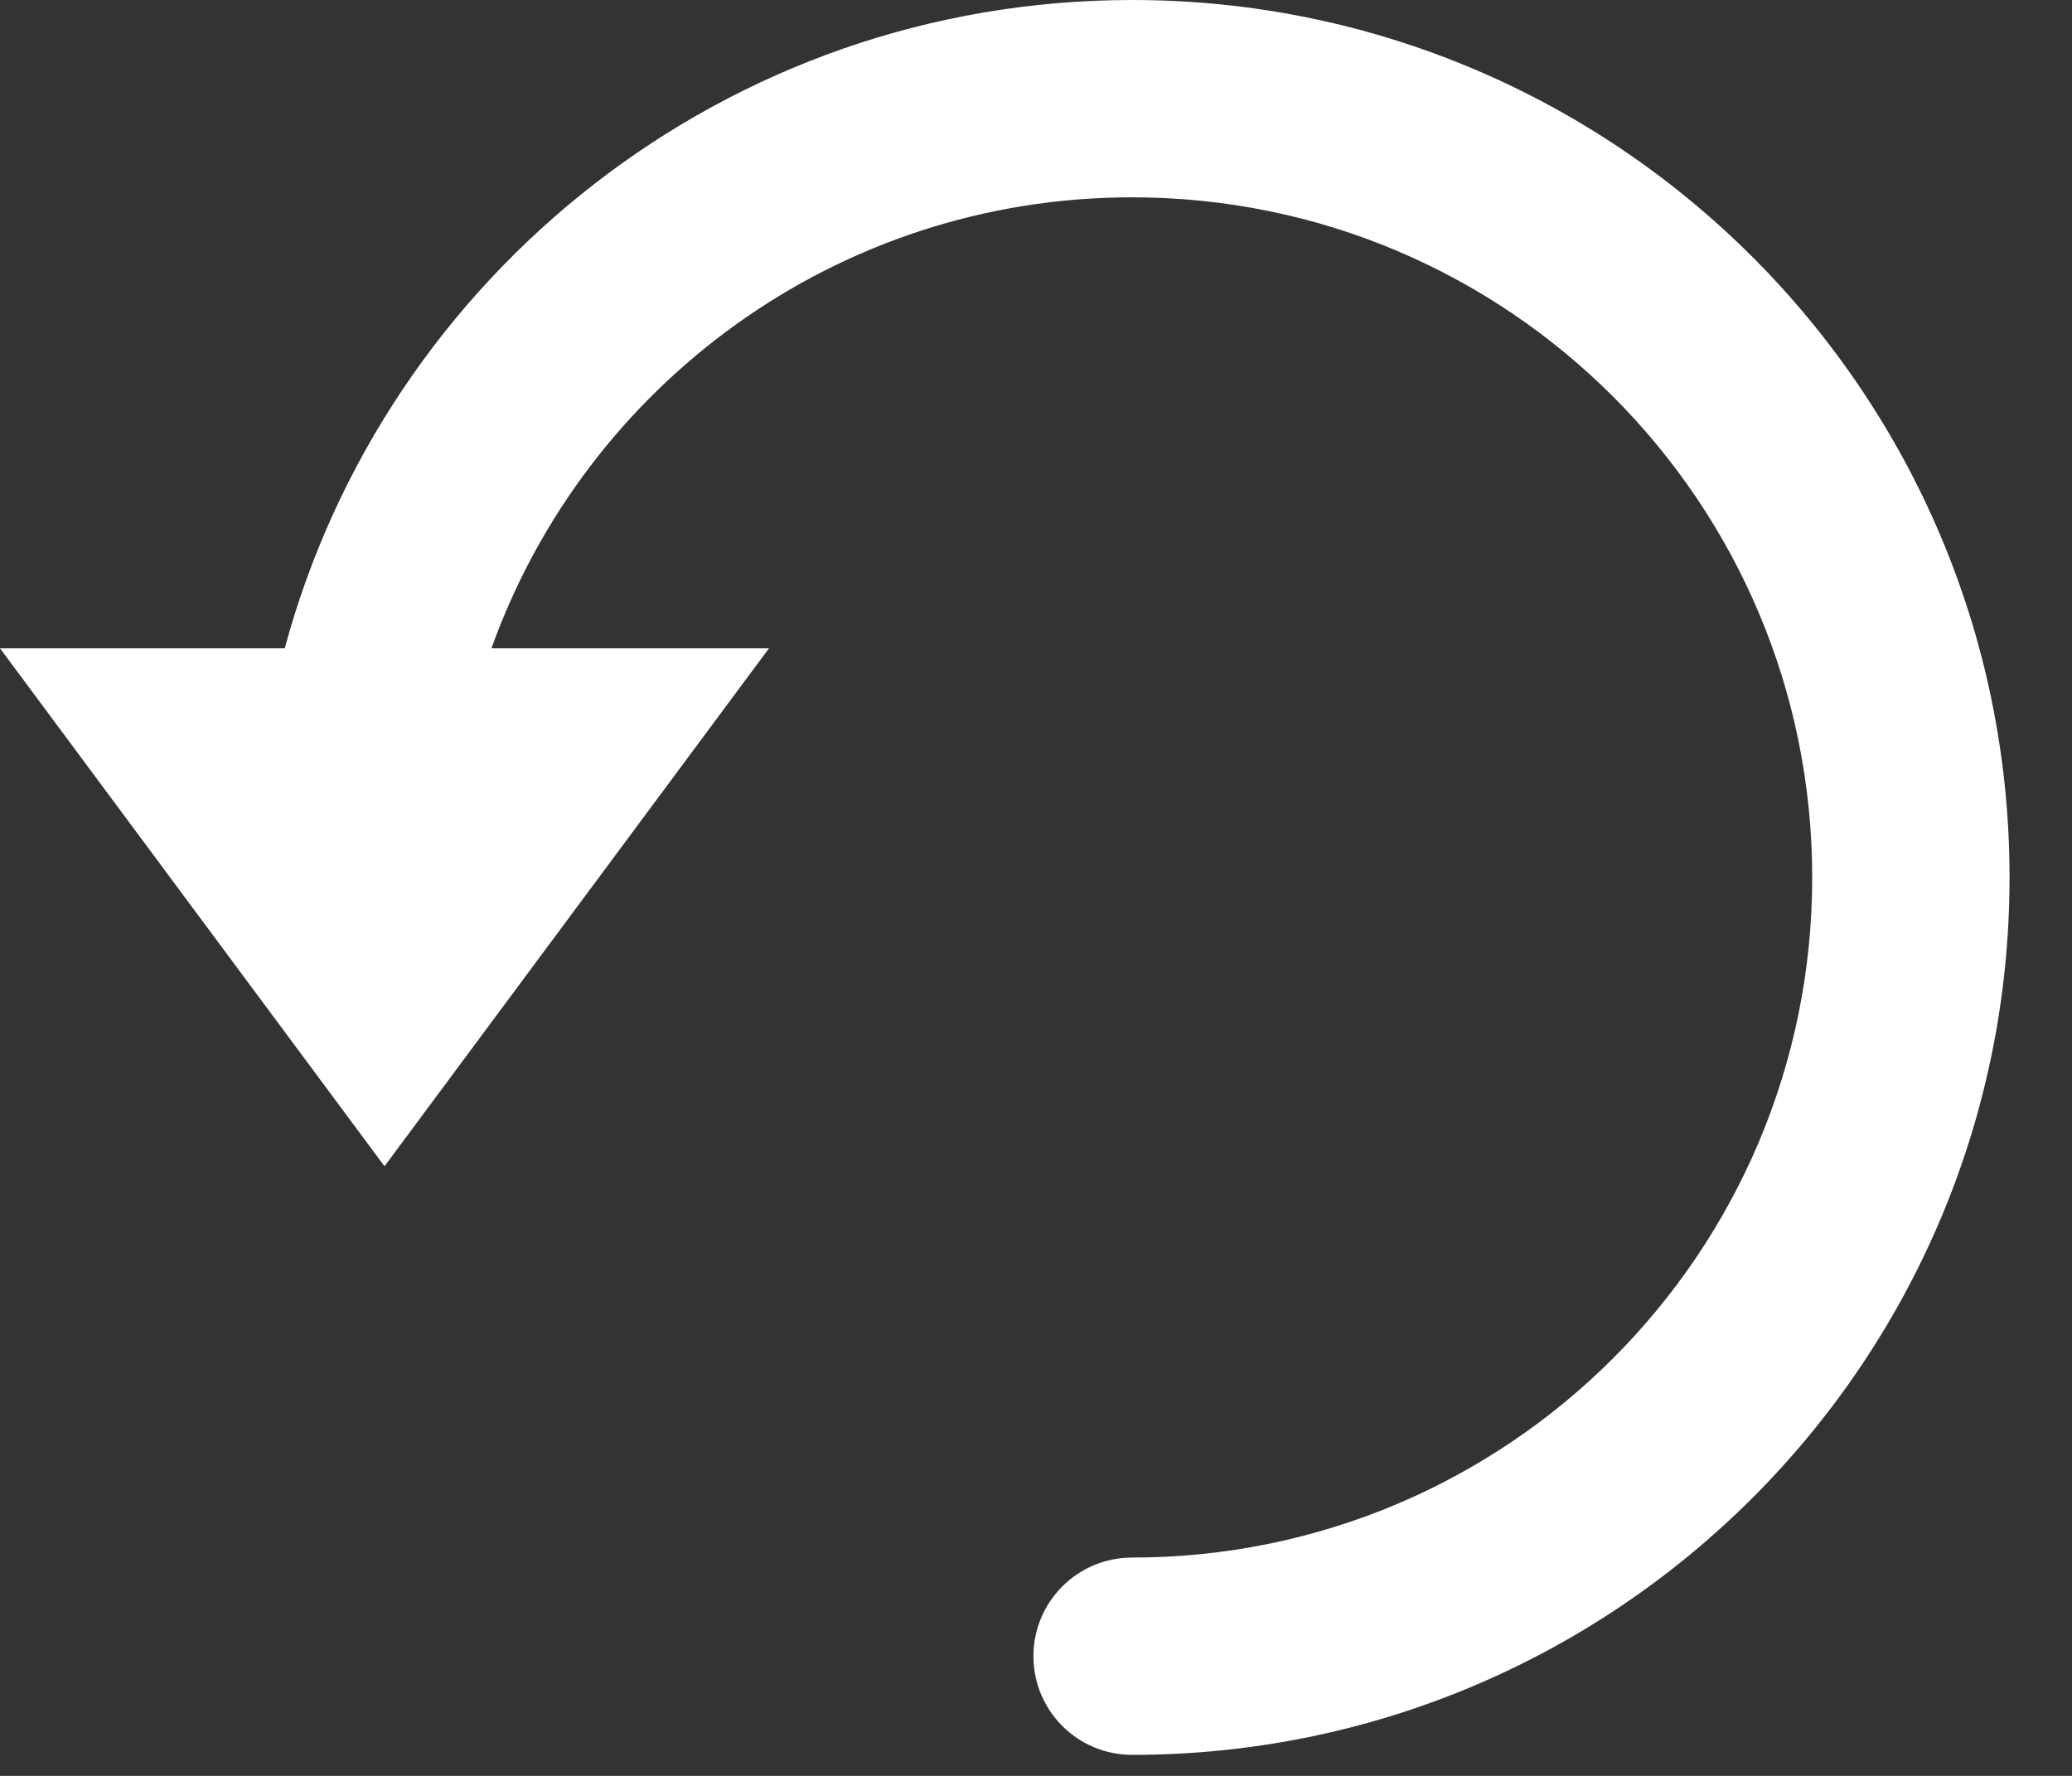 <svg width="21" height="18" viewBox="0 0 21 18" fill="none" xmlns="http://www.w3.org/2000/svg">
<rect x="0" y="0" width="21" height="18" fill="#333333" stroke="none"/>
<path fill-rule="evenodd" clip-rule="evenodd" d="M7.794 6.571L3.897 11.821L-2.87219e-07 6.571L2.886 6.571C3.908 2.785 7.365 3.21954e-07 11.474 5.01528e-07C16.385 7.16228e-07 20.367 3.982 20.367 8.894C20.367 13.805 16.385 17.787 11.474 17.787C10.921 17.787 10.474 17.339 10.474 16.787C10.474 16.235 10.921 15.787 11.474 15.787C15.281 15.787 18.367 12.701 18.367 8.894C18.367 5.086 15.281 2 11.474 2C8.481 2 5.935 3.906 4.981 6.571L7.794 6.571Z" fill="white"/>
</svg>
